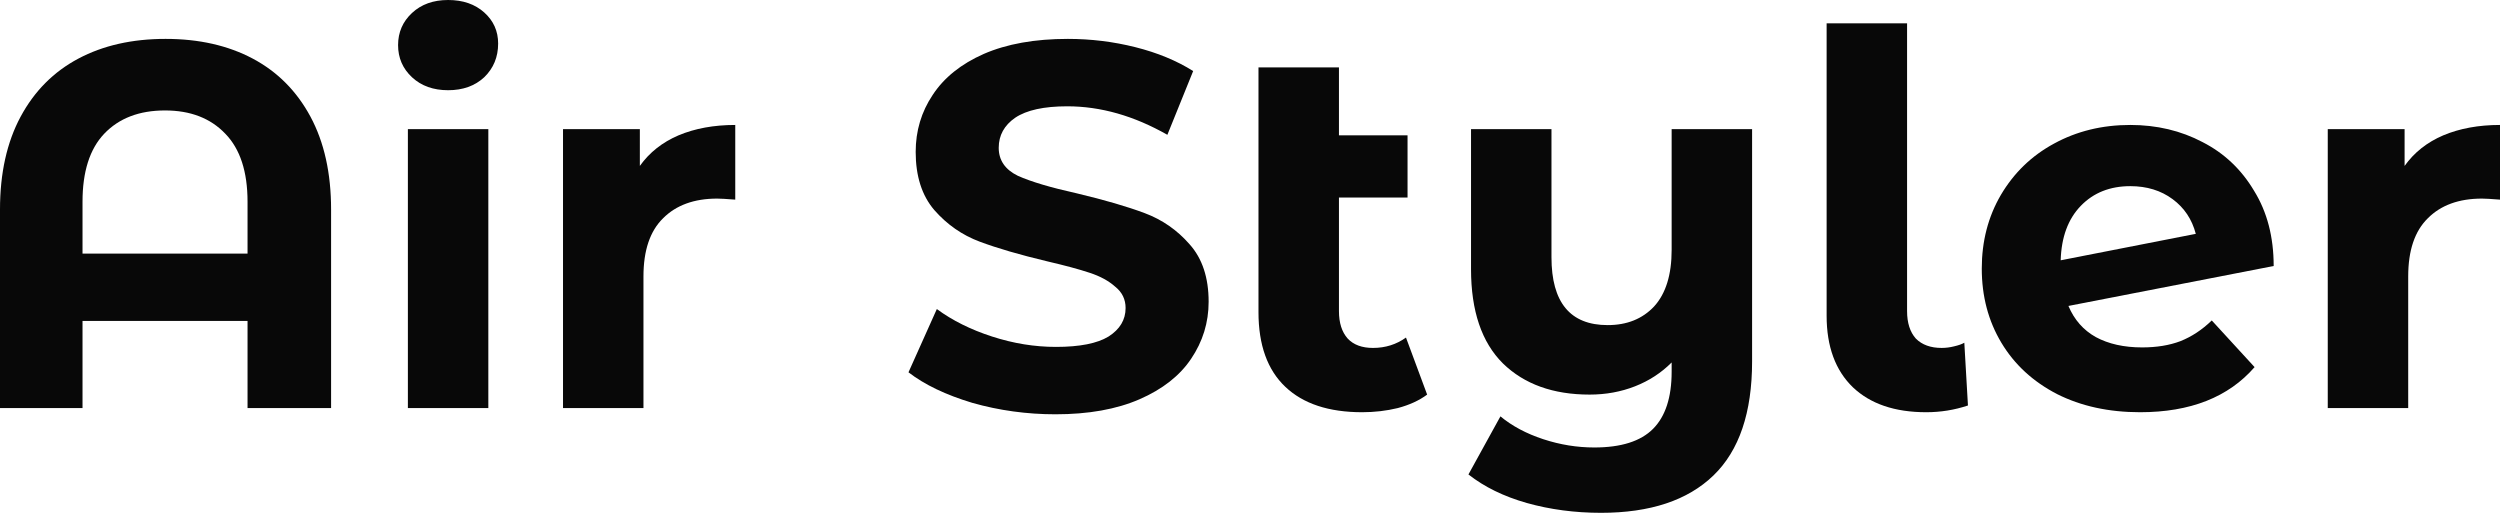 <svg width="117" height="24" viewBox="0 0 117 24" fill="none" xmlns="http://www.w3.org/2000/svg">
<path d="M7.748 1.82C9.308 1.82 10.668 2.127 11.827 2.742C12.985 3.357 13.886 4.263 14.53 5.46C15.173 6.657 15.495 8.105 15.495 9.804V19.098H11.585V15.021H3.862V19.098H0V9.804C0 8.105 0.322 6.657 0.965 5.46C1.609 4.263 2.51 3.357 3.669 2.742C4.827 2.127 6.187 1.82 7.748 1.82ZM11.585 11.867V9.44C11.585 8.032 11.239 6.973 10.547 6.261C9.855 5.533 8.914 5.169 7.723 5.169C6.517 5.169 5.567 5.533 4.875 6.261C4.2 6.973 3.862 8.032 3.862 9.44V11.867H11.585Z" fill="#080808"/>
<path d="M19.089 6.042H22.854V19.098H19.089V6.042ZM20.972 4.222C20.28 4.222 19.717 4.02 19.282 3.616C18.848 3.211 18.63 2.71 18.63 2.111C18.63 1.513 18.848 1.011 19.282 0.607C19.717 0.202 20.28 0 20.972 0C21.663 0 22.227 0.194 22.661 0.582C23.096 0.971 23.313 1.456 23.313 2.038C23.313 2.669 23.096 3.195 22.661 3.616C22.227 4.02 21.663 4.222 20.972 4.222Z" fill="#080808"/>
<path d="M29.945 7.765C30.395 7.134 30.999 6.657 31.755 6.334C32.527 6.01 33.412 5.848 34.41 5.848V9.343C33.992 9.31 33.71 9.294 33.565 9.294C32.487 9.294 31.642 9.602 31.031 10.216C30.42 10.815 30.114 11.721 30.114 12.934V19.098H26.349V6.042H29.945V7.765Z" fill="#080808"/>
<path d="M49.395 19.389C48.06 19.389 46.764 19.211 45.509 18.855C44.27 18.483 43.273 18.006 42.517 17.424L43.844 14.463C44.568 14.997 45.429 15.426 46.426 15.749C47.424 16.073 48.422 16.235 49.419 16.235C50.53 16.235 51.35 16.073 51.881 15.749C52.412 15.409 52.678 14.965 52.678 14.415C52.678 14.01 52.517 13.678 52.195 13.42C51.889 13.145 51.487 12.926 50.988 12.764C50.505 12.603 49.846 12.425 49.009 12.23C47.722 11.923 46.668 11.616 45.847 11.308C45.027 11.001 44.319 10.508 43.723 9.828C43.144 9.149 42.854 8.243 42.854 7.11C42.854 6.123 43.12 5.234 43.651 4.441C44.182 3.632 44.978 2.993 46.04 2.524C47.118 2.055 48.43 1.82 49.974 1.82C51.053 1.82 52.106 1.949 53.136 2.208C54.166 2.467 55.067 2.839 55.84 3.325L54.633 6.309C53.072 5.42 51.511 4.975 49.95 4.975C48.856 4.975 48.044 5.153 47.513 5.509C46.998 5.865 46.74 6.334 46.74 6.916C46.74 7.498 47.038 7.935 47.633 8.226C48.245 8.502 49.17 8.777 50.409 9.052C51.696 9.359 52.75 9.666 53.571 9.974C54.391 10.281 55.091 10.766 55.67 11.43C56.266 12.093 56.564 12.991 56.564 14.123C56.564 15.094 56.29 15.984 55.743 16.793C55.212 17.585 54.407 18.216 53.329 18.686C52.251 19.155 50.94 19.389 49.395 19.389Z" fill="#080808"/>
<path d="M66.79 18.467C66.42 18.742 65.961 18.953 65.414 19.098C64.883 19.227 64.328 19.292 63.749 19.292C62.188 19.292 60.989 18.896 60.153 18.103C59.316 17.31 58.897 16.146 58.897 14.609V3.155H62.663V6.334H65.873V9.246H62.663V14.56C62.663 15.11 62.799 15.539 63.073 15.846C63.346 16.137 63.741 16.283 64.256 16.283C64.835 16.283 65.35 16.121 65.8 15.798L66.79 18.467Z" fill="#080808"/>
<path d="M81.998 6.042V16.914C81.998 19.308 81.395 21.088 80.188 22.253C78.981 23.418 77.227 24 74.926 24C73.703 24 72.545 23.846 71.451 23.539C70.373 23.232 69.463 22.787 68.723 22.204L70.22 19.486C70.767 19.939 71.435 20.295 72.223 20.554C73.011 20.813 73.808 20.942 74.612 20.942C75.868 20.942 76.785 20.651 77.364 20.069C77.943 19.486 78.233 18.597 78.233 17.399V16.963C77.75 17.448 77.179 17.82 76.519 18.079C75.859 18.338 75.151 18.467 74.395 18.467C72.69 18.467 71.338 17.982 70.34 17.011C69.343 16.024 68.844 14.552 68.844 12.595V6.042H72.609V12.036C72.609 14.156 73.486 15.215 75.24 15.215C76.141 15.215 76.865 14.924 77.412 14.342C77.959 13.743 78.233 12.861 78.233 11.697V6.042H81.998Z" fill="#080808"/>
<path d="M90.144 19.292C88.68 19.292 87.538 18.904 86.717 18.127C85.897 17.335 85.486 16.218 85.486 14.779V1.092H89.251V14.56C89.251 15.11 89.388 15.539 89.662 15.846C89.951 16.137 90.354 16.283 90.869 16.283C91.062 16.283 91.255 16.259 91.448 16.21C91.657 16.162 91.818 16.105 91.93 16.04L92.1 18.977C91.472 19.187 90.82 19.292 90.144 19.292Z" fill="#080808"/>
<path d="M100.253 16.259C100.929 16.259 101.524 16.162 102.039 15.968C102.57 15.757 103.061 15.434 103.511 14.997L105.515 17.181C104.292 18.588 102.506 19.292 100.157 19.292C98.692 19.292 97.397 19.009 96.271 18.443C95.144 17.86 94.275 17.06 93.664 16.04C93.053 15.021 92.747 13.864 92.747 12.57C92.747 11.292 93.044 10.144 93.64 9.124C94.251 8.089 95.08 7.288 96.126 6.722C97.188 6.14 98.379 5.848 99.698 5.848C100.937 5.848 102.063 6.115 103.077 6.649C104.091 7.167 104.895 7.927 105.491 8.93C106.102 9.917 106.408 11.09 106.408 12.449L96.802 14.318C97.075 14.965 97.502 15.45 98.081 15.774C98.676 16.097 99.4 16.259 100.253 16.259ZM99.698 8.712C98.749 8.712 97.976 9.019 97.381 9.634C96.786 10.249 96.472 11.098 96.44 12.182L102.763 10.944C102.586 10.265 102.224 9.723 101.677 9.319C101.13 8.914 100.47 8.712 99.698 8.712Z" fill="#080808"/>
<path d="M112.535 7.765C112.985 7.134 113.589 6.657 114.345 6.334C115.117 6.01 116.002 5.848 117 5.848V9.343C116.582 9.31 116.3 9.294 116.155 9.294C115.077 9.294 114.232 9.602 113.621 10.216C113.01 10.815 112.704 11.721 112.704 12.934V19.098H108.939V6.042H112.535V7.765Z" fill="#080808"/>
</svg>
